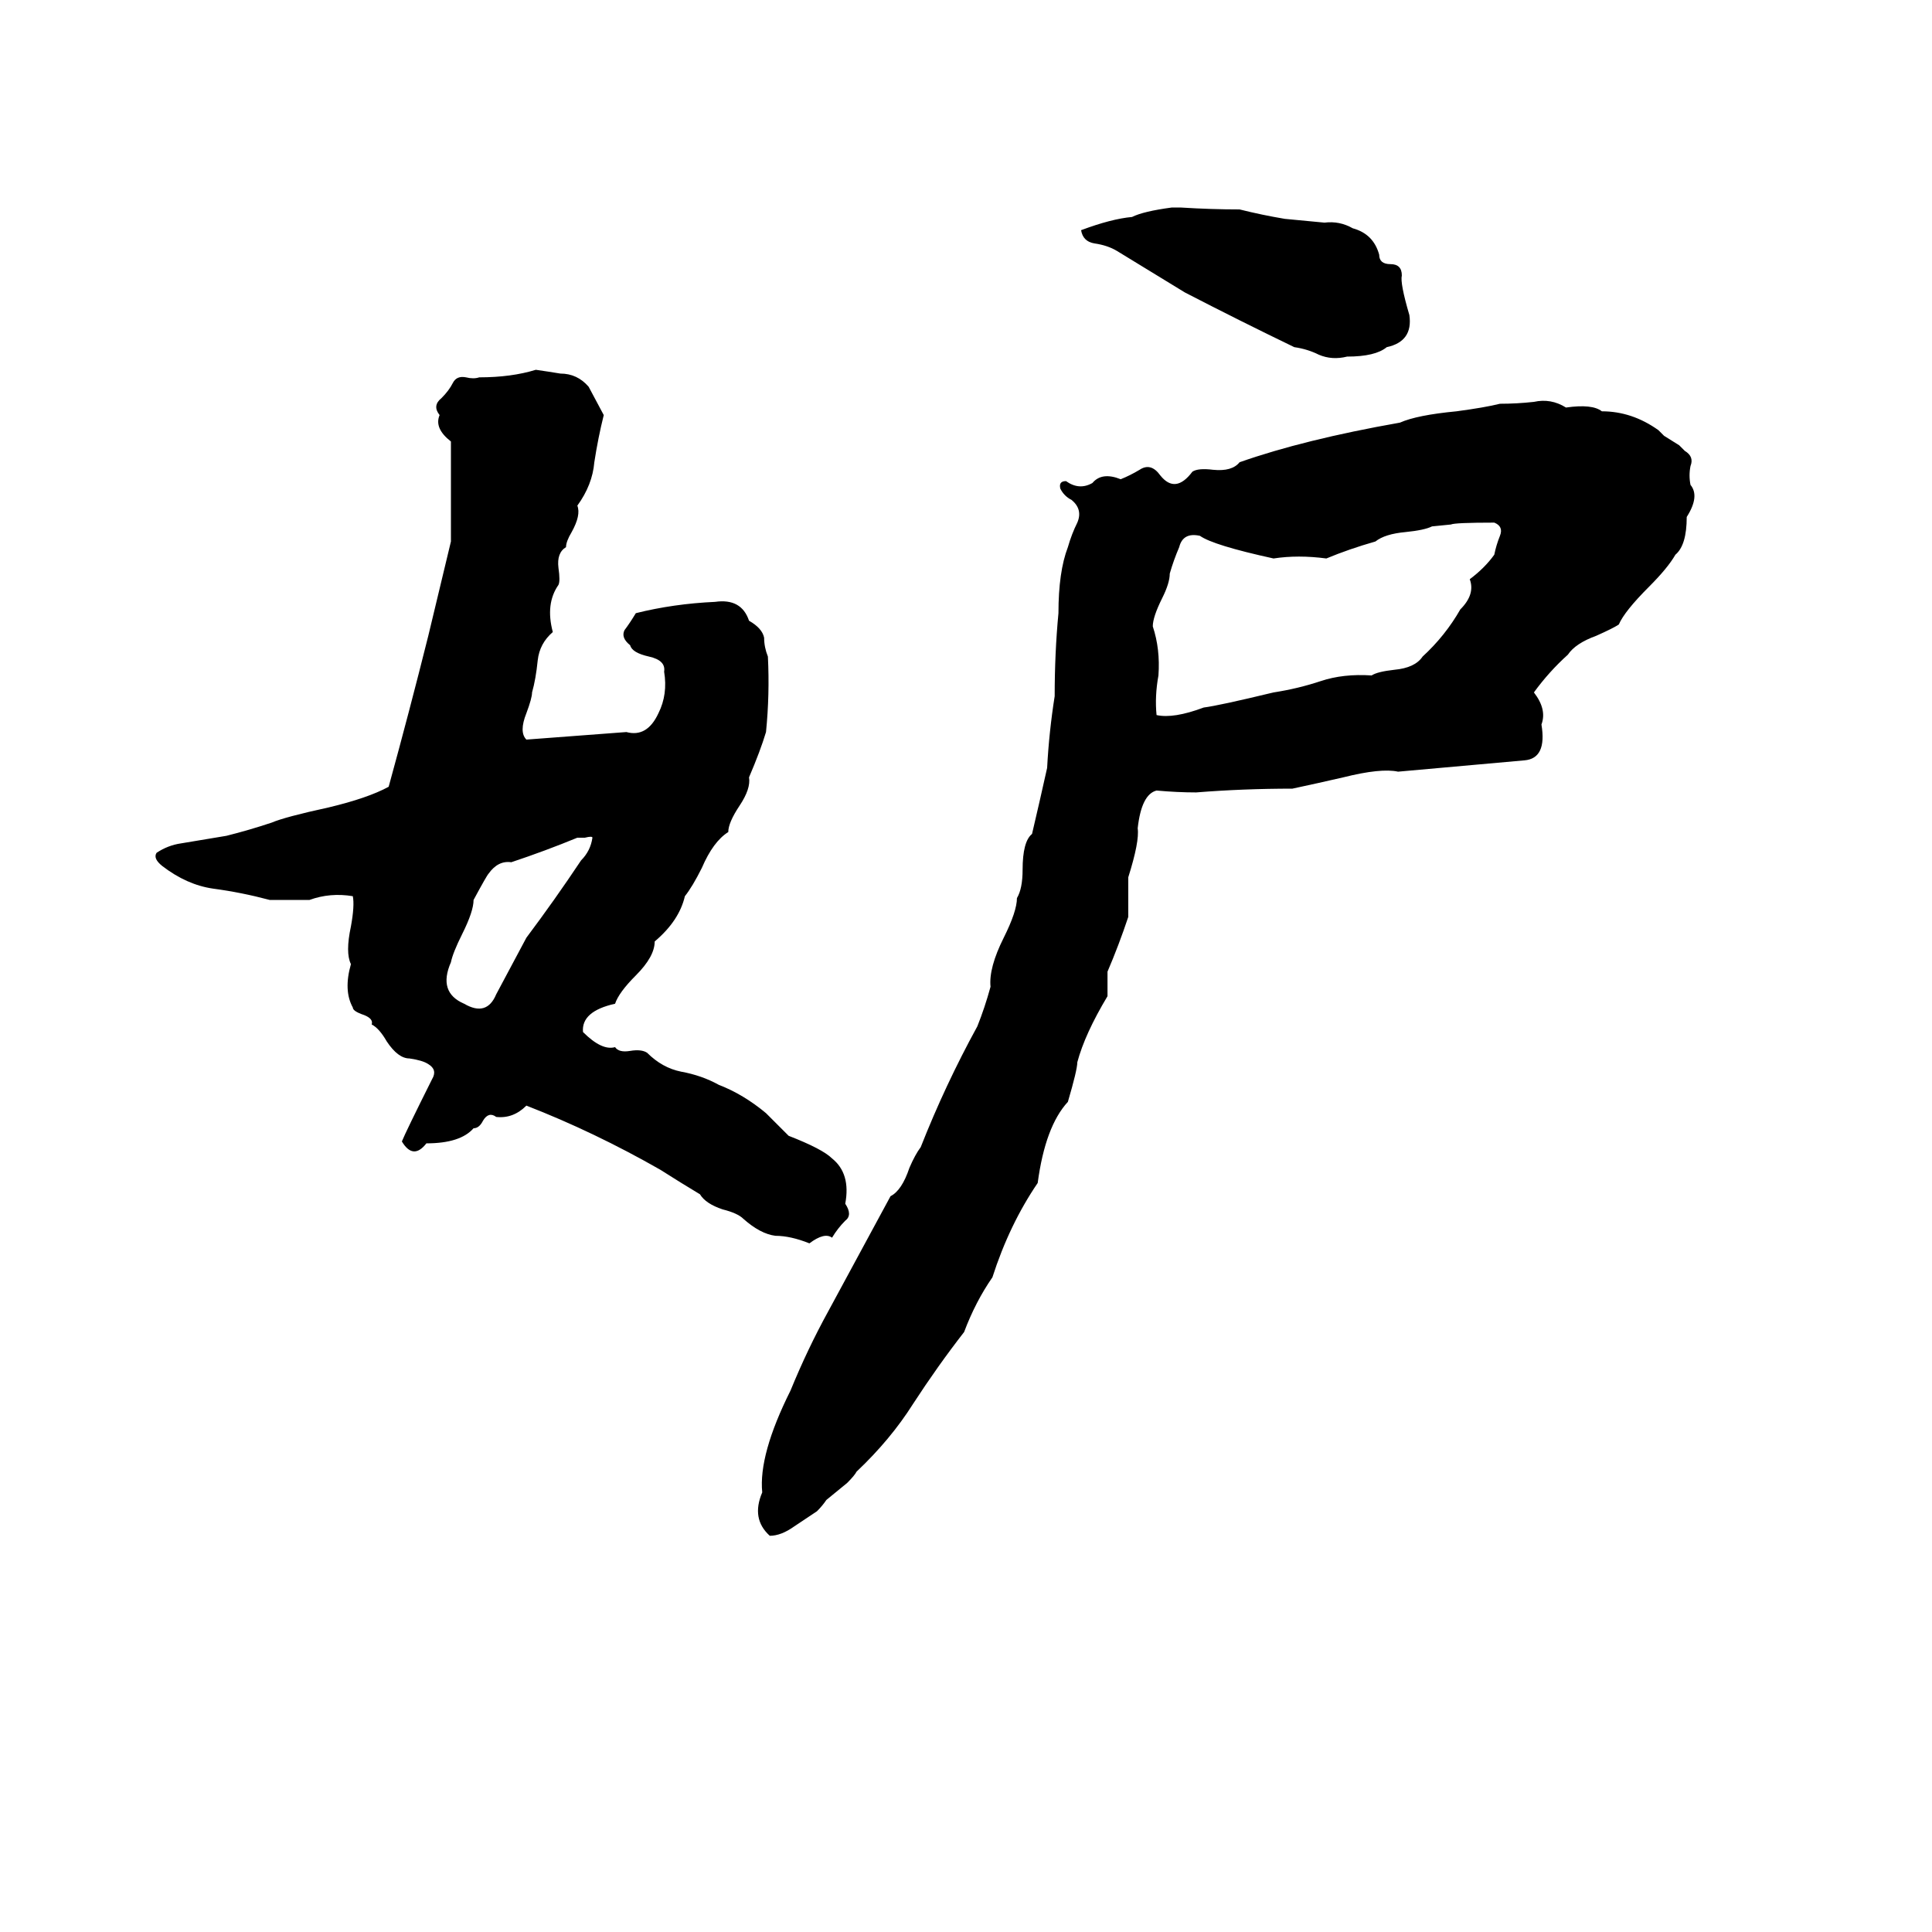 <svg xmlns="http://www.w3.org/2000/svg" viewBox="0 -800 1024 1024">
	<path fill="#000000" d="M621 -690H626Q642 -689 657 -689Q669 -686 681 -684Q692 -683 702 -682Q710 -683 717 -679Q728 -676 731 -665Q731 -660 737 -660Q743 -660 743 -654Q742 -650 747 -633Q749 -619 735 -616Q729 -611 714 -611Q706 -609 699 -612Q693 -615 686 -616Q657 -630 628 -645Q610 -656 592 -667Q587 -670 580 -671Q574 -672 573 -678Q589 -684 600 -685Q606 -688 621 -690ZM284 -604Q291 -603 297 -602Q306 -602 312 -595Q313 -593 320 -580Q317 -568 315 -555Q314 -543 306 -532Q308 -527 303 -518Q300 -513 300 -510Q295 -507 296 -499Q297 -492 296 -490Q289 -480 293 -465Q286 -459 285 -450Q284 -440 282 -433Q282 -430 279 -422Q275 -412 279 -408Q306 -410 332 -412Q343 -409 349 -422Q354 -432 352 -444Q353 -450 344 -452Q335 -454 334 -458Q329 -462 331 -466Q334 -470 337 -475Q357 -480 379 -481Q393 -483 397 -471Q404 -467 405 -462Q405 -457 407 -452Q408 -432 406 -412Q403 -402 397 -388Q398 -382 392 -373Q386 -364 386 -359Q378 -354 372 -340Q367 -330 363 -325Q360 -312 347 -301Q347 -293 337 -283Q328 -274 326 -268Q308 -264 309 -253Q319 -243 326 -245Q328 -242 334 -243Q340 -244 343 -242Q351 -234 361 -232Q372 -230 381 -225Q394 -220 406 -210Q412 -204 418 -198Q436 -191 441 -186Q451 -178 448 -162Q452 -156 448 -153Q444 -149 441 -144Q437 -147 429 -141Q419 -145 411 -145Q403 -146 394 -154Q391 -157 383 -159Q374 -162 371 -167Q361 -173 350 -180Q315 -200 279 -214Q272 -207 263 -208Q259 -211 256 -206Q254 -202 251 -202Q244 -194 226 -194Q219 -185 213 -195Q215 -200 229 -228Q232 -233 227 -236Q224 -238 217 -239Q211 -239 205 -248Q201 -255 197 -257Q198 -260 193 -262Q187 -264 187 -266Q182 -275 186 -289Q183 -295 186 -309Q188 -320 187 -325Q175 -327 164 -323Q154 -323 143 -323Q128 -327 113 -329Q99 -331 86 -341Q81 -345 83 -348Q89 -352 96 -353L120 -357Q132 -360 144 -364Q151 -367 174 -372Q195 -377 206 -383Q217 -423 227 -463Q233 -488 239 -513Q239 -539 239 -566Q230 -573 233 -580Q229 -585 234 -589Q238 -593 240 -597Q242 -601 247 -600Q251 -599 254 -600Q271 -600 284 -604ZM472 -166Q478 -169 482 -181Q485 -188 488 -192Q501 -225 518 -256Q522 -266 525 -277Q524 -287 532 -303Q539 -317 539 -324Q542 -329 542 -339Q542 -354 547 -358Q551 -375 555 -393Q556 -412 559 -431Q559 -454 561 -475Q561 -497 566 -510Q568 -517 571 -523Q574 -530 568 -535Q564 -537 562 -541Q561 -545 565 -545Q572 -540 579 -544Q584 -550 594 -546Q599 -548 604 -551Q610 -555 615 -548Q623 -538 632 -550Q635 -552 643 -551Q653 -550 657 -555Q691 -567 742 -576Q751 -580 772 -582Q787 -584 795 -586Q804 -586 813 -587Q822 -589 830 -584Q844 -586 849 -582Q865 -582 879 -572Q881 -570 882 -569L890 -564Q892 -562 893 -561Q898 -558 896 -553Q895 -548 896 -543Q901 -537 894 -526Q894 -511 888 -506Q884 -499 874 -489Q861 -476 858 -469Q855 -467 846 -463Q835 -459 831 -453Q821 -444 813 -433Q820 -424 817 -416Q820 -398 808 -397Q775 -394 741 -391Q732 -393 712 -388Q699 -385 685 -382Q659 -382 634 -380Q624 -380 613 -381Q605 -379 603 -361Q604 -354 598 -335Q598 -324 598 -314Q593 -299 587 -285Q587 -278 587 -272Q575 -252 571 -237Q571 -233 566 -216Q554 -203 550 -173Q535 -151 526 -123Q517 -110 511 -94Q497 -76 484 -56Q472 -37 454 -20Q453 -18 449 -14L438 -5Q436 -2 433 1L421 9Q414 14 408 14Q398 5 404 -9Q402 -29 419 -63Q428 -85 439 -105ZM769 -522L759 -521Q755 -519 745 -518Q734 -517 729 -513Q715 -509 703 -504Q688 -506 675 -504Q643 -511 636 -516Q627 -518 625 -510Q622 -503 620 -496Q620 -491 616 -483Q611 -473 611 -468Q615 -456 614 -442Q612 -431 613 -421Q622 -419 638 -425Q646 -426 675 -433Q688 -435 700 -439Q712 -443 727 -442Q730 -444 739 -445Q750 -446 754 -452Q766 -463 774 -477Q782 -485 779 -493Q787 -499 792 -506Q793 -511 795 -516Q797 -521 792 -523Q771 -523 769 -522ZM310 -356H306Q289 -349 271 -343Q264 -344 259 -337Q258 -336 251 -323Q251 -317 245 -305Q240 -295 239 -290Q232 -274 246 -268Q258 -261 263 -273Q271 -288 279 -303Q294 -323 308 -344Q313 -349 314 -356Q314 -357 310 -356Z"/>
</svg>
